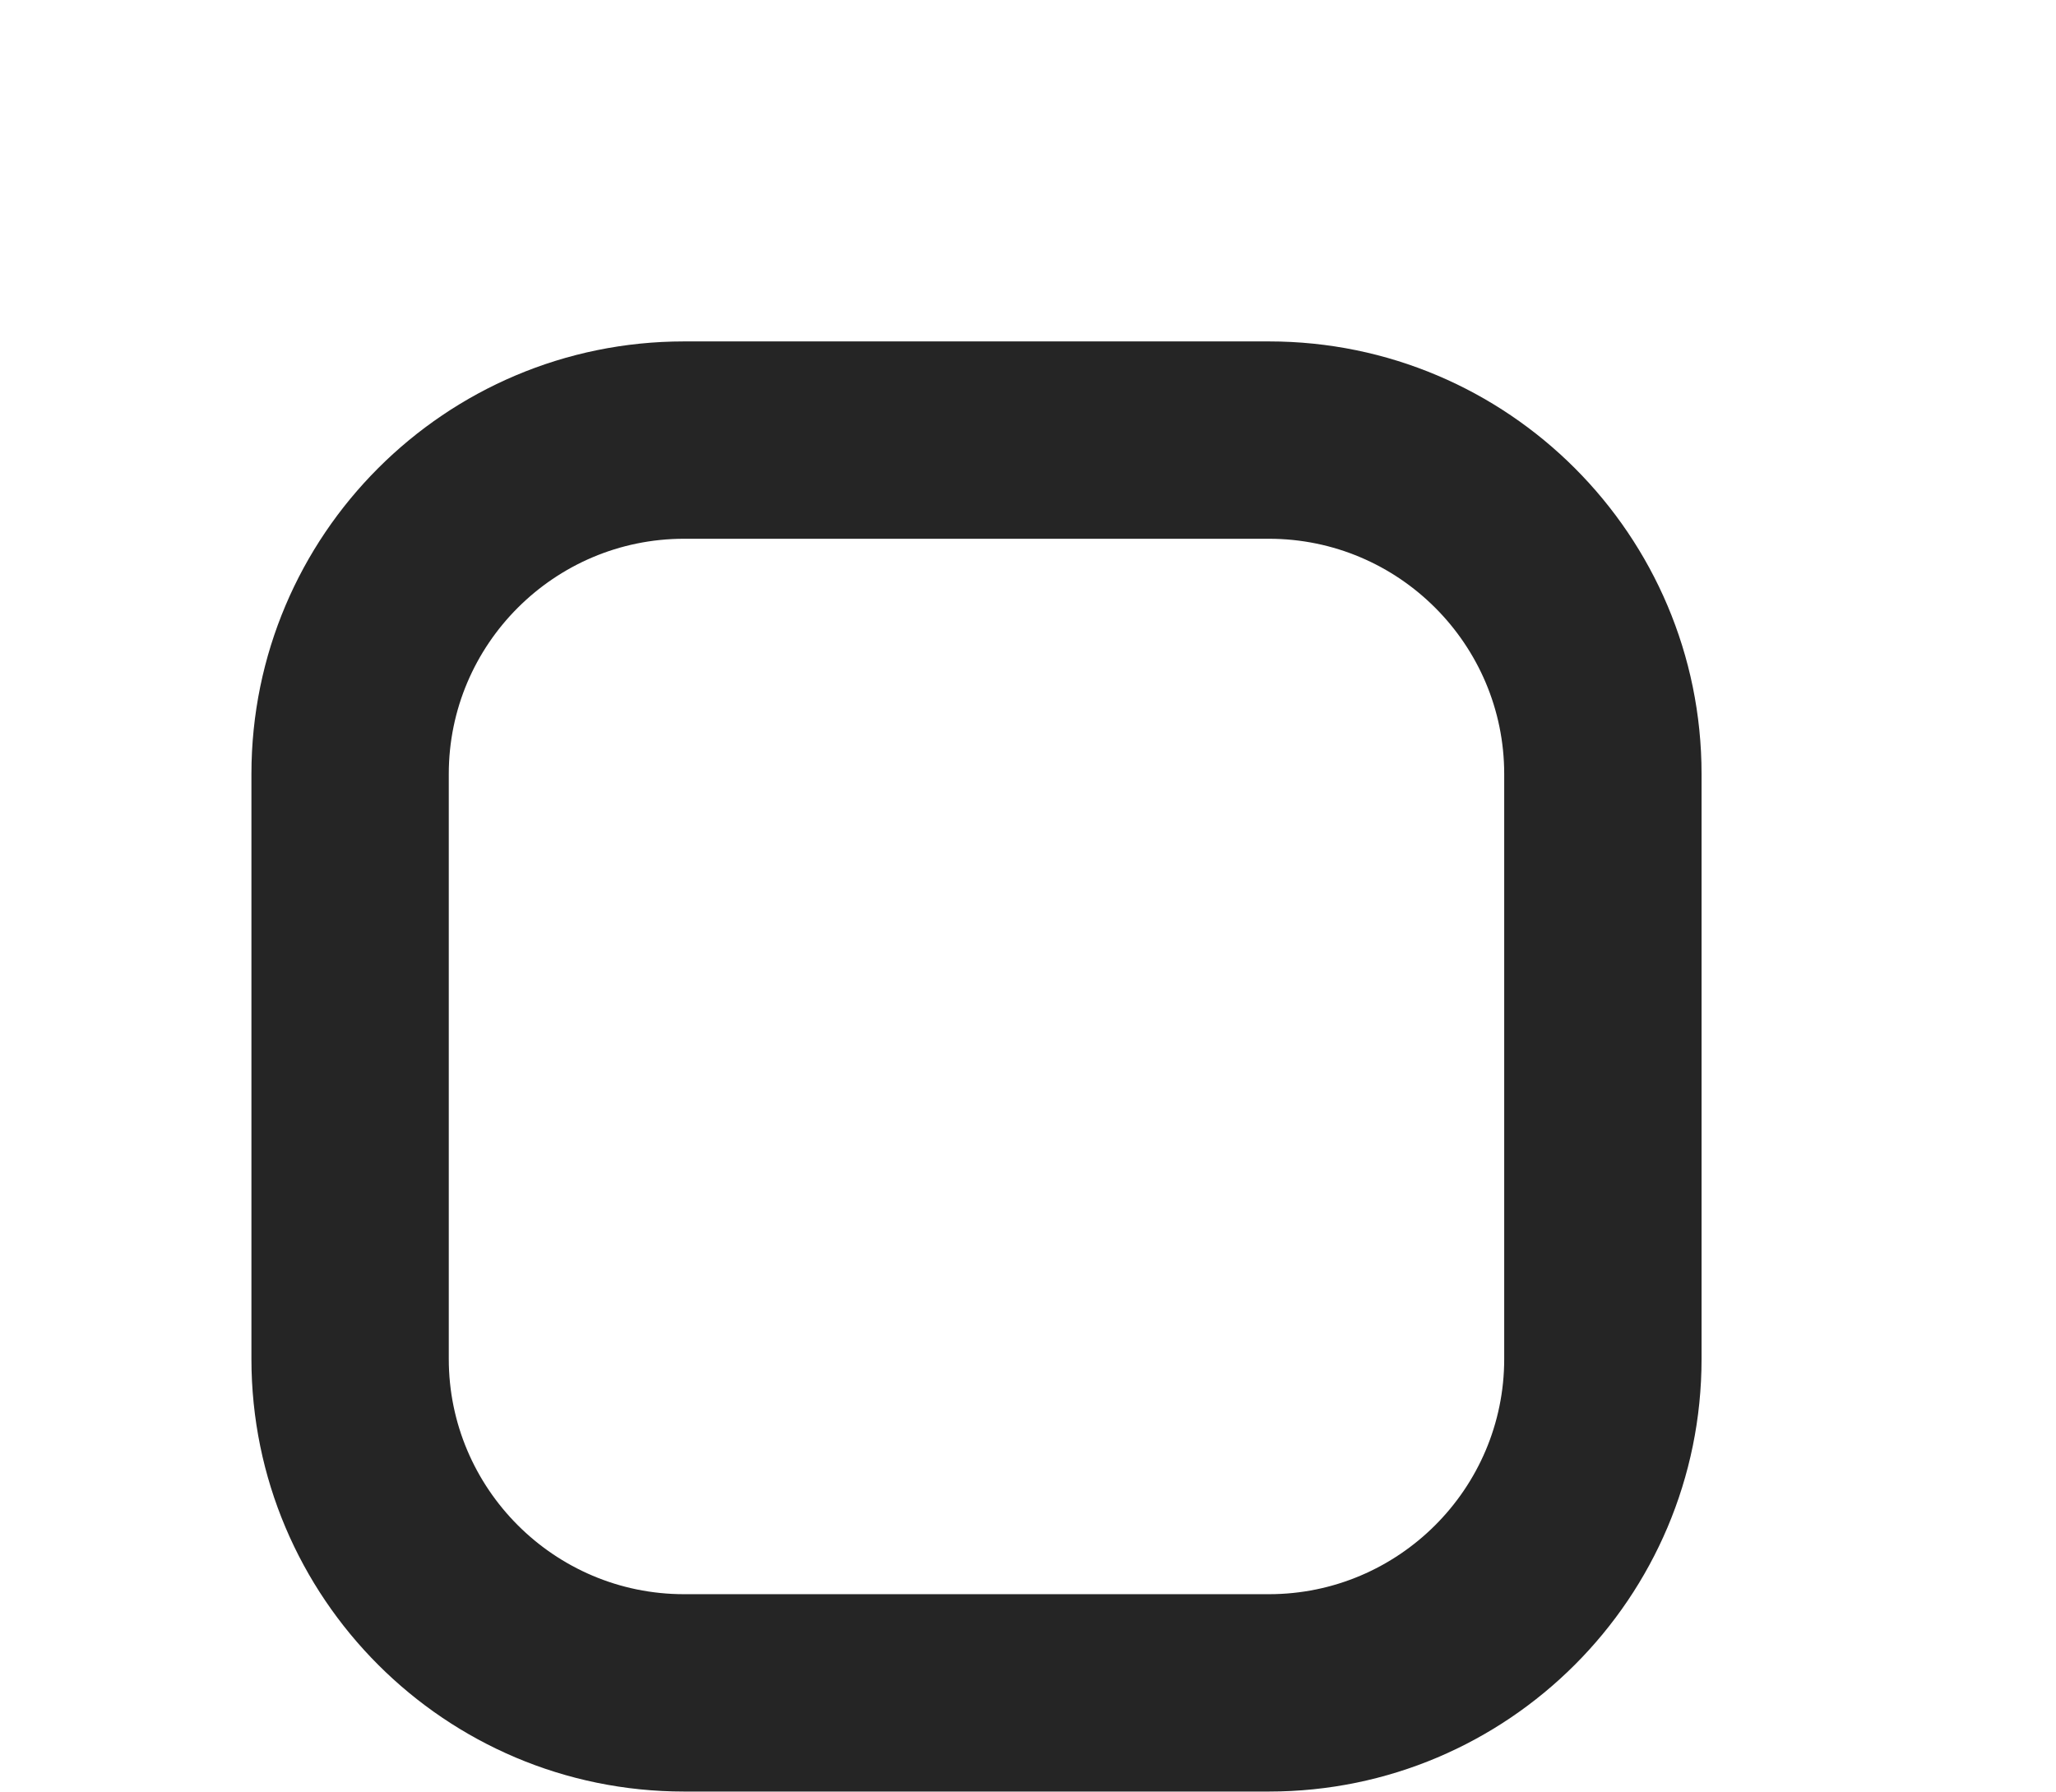 <?xml version="1.0" encoding="UTF-8"?>
<svg id="Layer_1" data-name="Layer 1" xmlns="http://www.w3.org/2000/svg" viewBox="0 0 52.09 45.4">
  <defs>
    <style>
      .cls-1 {
        fill: #252525;
      }
    </style>
  </defs>
  <path class="cls-1" d="m32.15,13.65c3.29,0,5.96,2.68,5.96,5.96v14.82c0,3.29-2.68,5.96-5.96,5.96h-14.82c-3.29,0-5.96-2.68-5.96-5.96v-14.82c0-3.29,2.68-5.96,5.96-5.96h14.82m0-5h-14.82c-6.05,0-10.96,4.91-10.96,10.96v14.82c0,6.05,4.91,10.96,10.96,10.96h14.82c6.05,0,10.96-4.91,10.96-10.96v-14.82c0-6.05-4.91-10.96-10.96-10.96h0Z"/>
</svg>